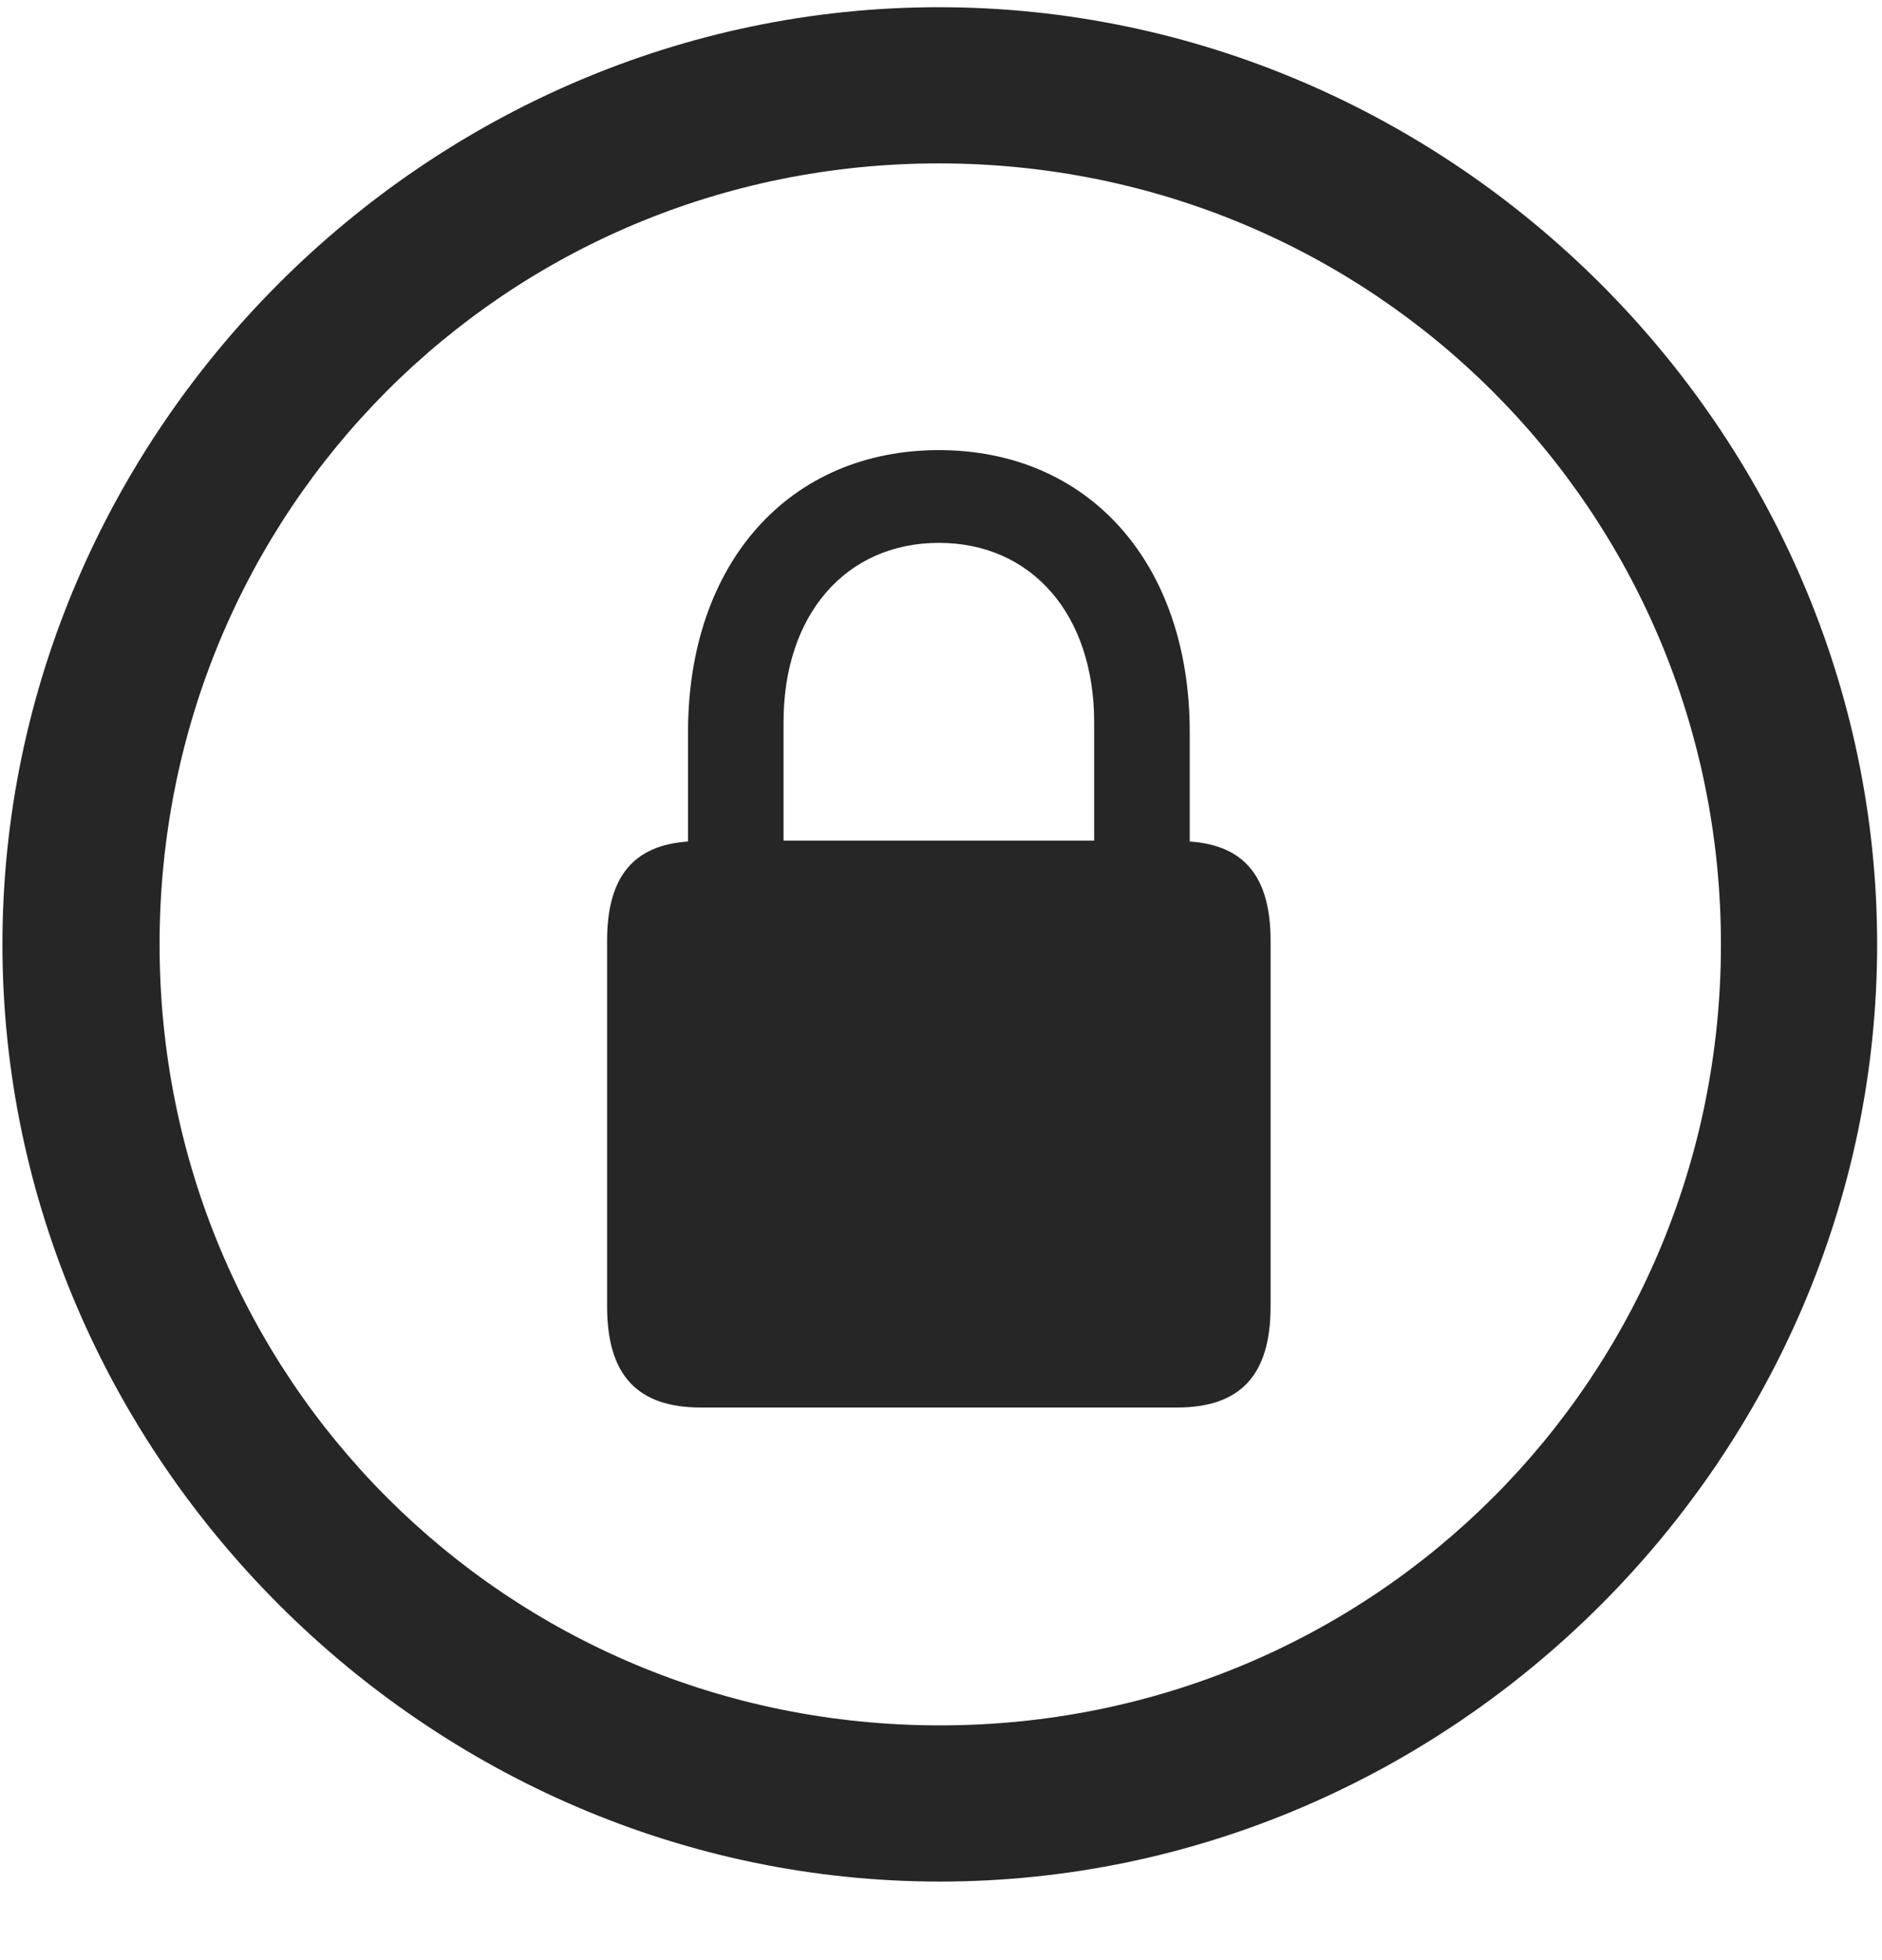<svg width="24" height="25" viewBox="0 0 24 25" fill="none" xmlns="http://www.w3.org/2000/svg">
<g clip-path="url(#clip0_2207_12594)">
<path d="M11.985 23.998C18.524 23.998 23.938 18.573 23.938 12.045C23.938 5.506 18.512 0.092 11.973 0.092C5.446 0.092 0.031 5.506 0.031 12.045C0.031 18.573 5.457 23.998 11.985 23.998ZM11.985 22.006C6.453 22.006 2.035 17.577 2.035 12.045C2.035 6.514 6.442 2.084 11.973 2.084C17.504 2.084 21.946 6.514 21.946 12.045C21.946 17.577 17.516 22.006 11.985 22.006Z" fill="black" fill-opacity="0.85"/>
<path d="M7.742 16.663C7.742 17.541 8.129 17.952 8.938 17.952H15.008C15.817 17.952 16.203 17.541 16.203 16.663V11.998C16.203 11.178 15.864 10.78 15.172 10.733V9.338C15.172 7.182 13.883 5.741 11.973 5.741C10.063 5.741 8.774 7.182 8.774 9.338V10.733C8.082 10.78 7.742 11.178 7.742 11.998V16.663ZM9.992 10.721V9.209C9.992 7.838 10.789 6.924 11.973 6.924C13.156 6.924 13.953 7.838 13.953 9.209V10.721H9.992Z" fill="black" fill-opacity="0.85"/>
</g>
<defs>
<clipPath id="clip0_2207_12594">
<rect width="23.906" height="23.918" fill="white" transform="translate(0.031 0.092)"/>
</clipPath>
</defs>
</svg>
